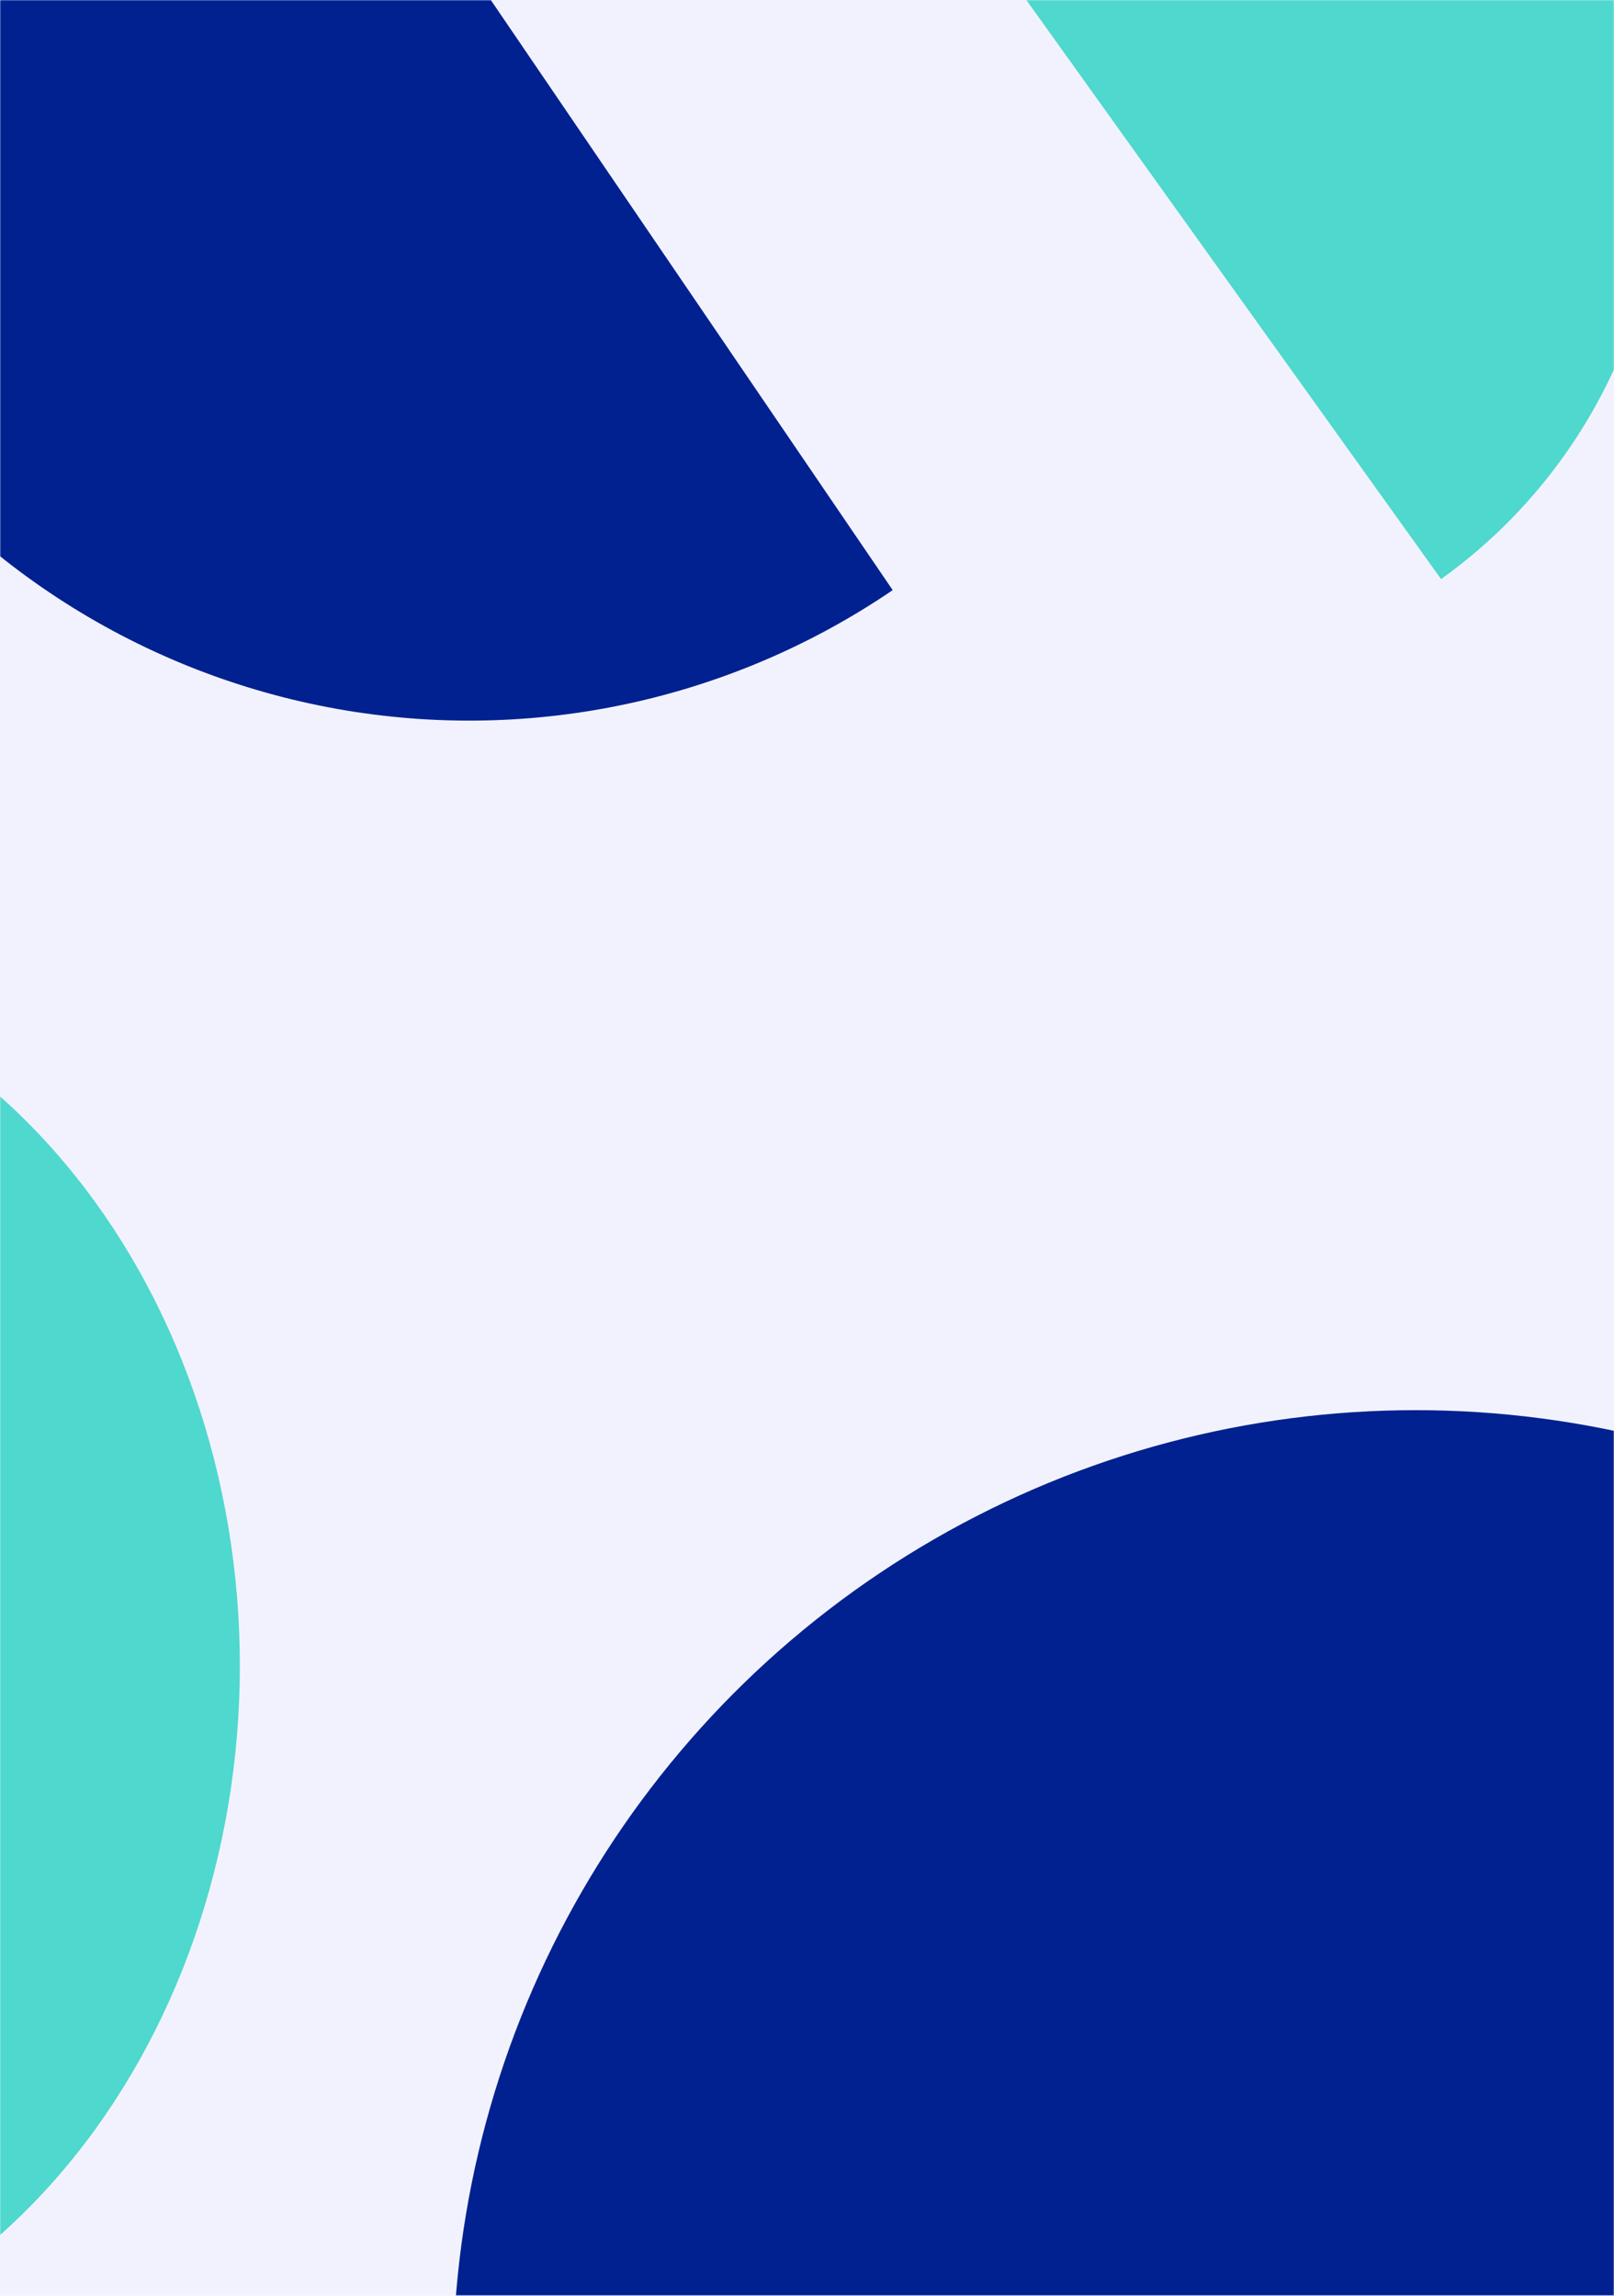 <svg width="720" height="1024" viewBox="0 0 720 1024" fill="none" xmlns="http://www.w3.org/2000/svg">
<rect width="720" height="1024" fill="#F2F2FF"/>
<mask id="mask0_1_639" style="mask-type:alpha" maskUnits="userSpaceOnUse" x="0" y="0" width="720" height="1024">
<rect width="720" height="1024" fill="#F2F2FF"/>
</mask>
<g mask="url(#mask0_1_639)">
<circle cx="631.5" cy="1058.5" r="429.5" fill="#00218F"/>
<path d="M398.223 263.223C361.809 288.026 320.866 305.413 277.732 314.392C234.599 323.372 190.119 323.768 146.832 315.557C103.545 307.346 62.3 290.69 25.45 266.54C-11.399 242.389 -43.131 211.217 -67.934 174.802C-92.737 138.388 -110.124 97.446 -119.103 54.312C-128.083 11.178 -128.479 -33.302 -120.268 -76.588C-112.057 -119.875 -95.401 -161.121 -71.251 -197.97C-47.1 -234.82 -15.928 -266.552 20.487 -291.355L209.355 -14.066L398.223 263.223Z" fill="#00218F"/>
<path d="M367.928 -125.533C393.133 -143.585 421.646 -156.497 451.84 -163.53C482.034 -170.563 513.318 -171.58 543.905 -166.522C574.492 -161.465 603.784 -150.433 630.108 -134.056C656.431 -117.678 679.271 -96.276 697.324 -71.072C715.376 -45.867 728.287 -17.354 735.32 12.84C742.353 43.034 743.37 74.318 738.313 104.905C733.256 135.492 722.224 164.784 705.846 191.107C689.469 217.431 668.067 240.271 642.863 258.323L505.396 66.395L367.928 -125.533Z" fill="#4FD8CD"/>
<path d="M-159.5 426C-124.503 426 -89.848 434.199 -57.515 450.13C-25.182 466.061 4.197 489.411 28.944 518.847C53.691 548.283 73.321 583.229 86.714 621.689C100.107 660.15 107 701.371 107 743C107 784.629 100.107 825.85 86.714 864.311C73.321 902.771 53.691 937.717 28.944 967.153C4.197 996.589 -25.182 1019.94 -57.515 1035.87C-89.848 1051.8 -124.503 1060 -159.5 1060L-159.5 743L-159.5 426Z" fill="#4FD8CD"/>
</g>
</svg>
